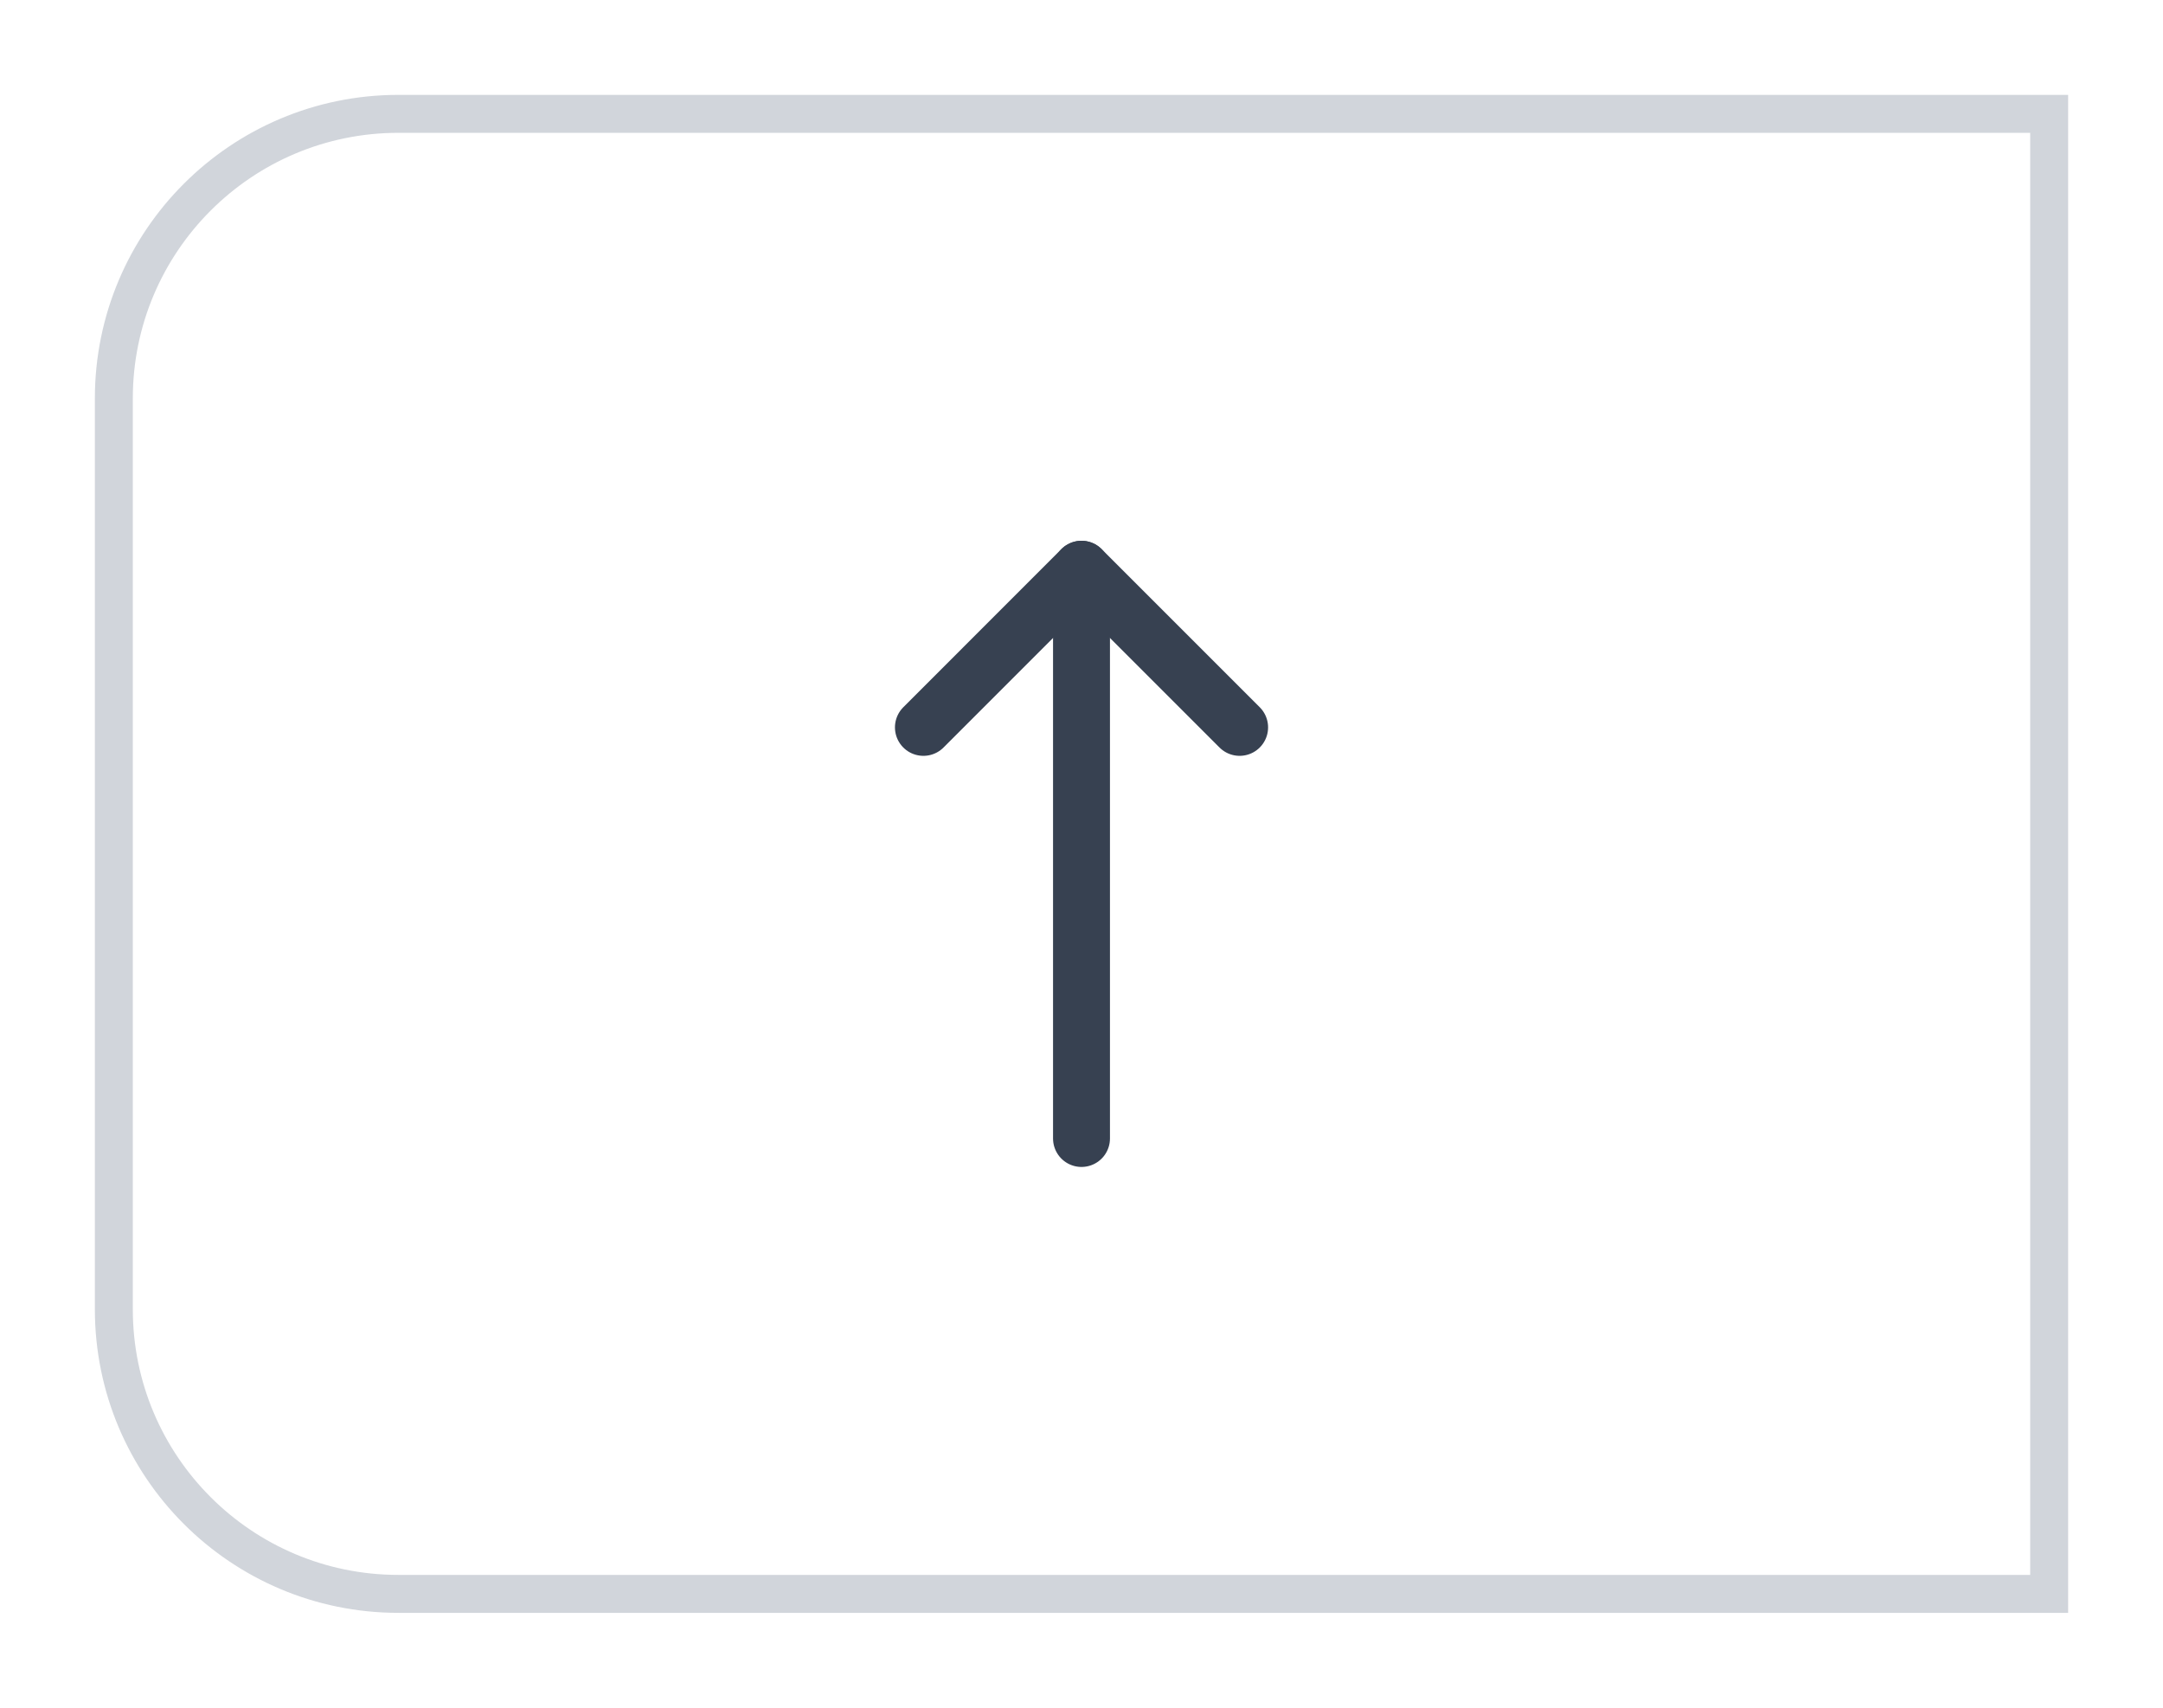 <svg width="57" height="45" viewBox="0 0 57 45" fill="none" xmlns="http://www.w3.org/2000/svg">
<g filter="url(#filter0_d_5834_19665)">
<path d="M2.5 9.5C2.5 5.082 6.082 1.5 10.5 1.5H54.5V41.5H10.5C6.082 41.5 2.5 37.918 2.5 33.5V9.5Z" fill="white"/>
<path d="M3 9.5C3 5.358 6.358 2 10.5 2H54V41H10.5C6.358 41 3 37.642 3 33.5V9.5Z" stroke="#D1D5DB"/>
<path d="M24.334 18.167L28.5 14L32.667 18.167" stroke="#374151" stroke-width="1.5" stroke-linecap="round" stroke-linejoin="round"/>
<path d="M28.5 29V14" stroke="#374151" stroke-width="1.5" stroke-linecap="round" stroke-linejoin="round"/>
</g>
<defs>
<filter id="filter0_d_5834_19665" x="0.5" y="0.5" width="56" height="44" filterUnits="userSpaceOnUse" color-interpolation-filters="sRGB">
<feFlood flood-opacity="0" result="BackgroundImageFix"/>
<feColorMatrix in="SourceAlpha" type="matrix" values="0 0 0 0 0 0 0 0 0 0 0 0 0 0 0 0 0 0 127 0" result="hardAlpha"/>
<feOffset dy="1"/>
<feGaussianBlur stdDeviation="1"/>
<feColorMatrix type="matrix" values="0 0 0 0 0.063 0 0 0 0 0.094 0 0 0 0 0.157 0 0 0 0.05 0"/>
<feBlend mode="normal" in2="BackgroundImageFix" result="effect1_dropShadow_5834_19665"/>
<feBlend mode="normal" in="SourceGraphic" in2="effect1_dropShadow_5834_19665" result="shape"/>
</filter>
</defs>
</svg>
